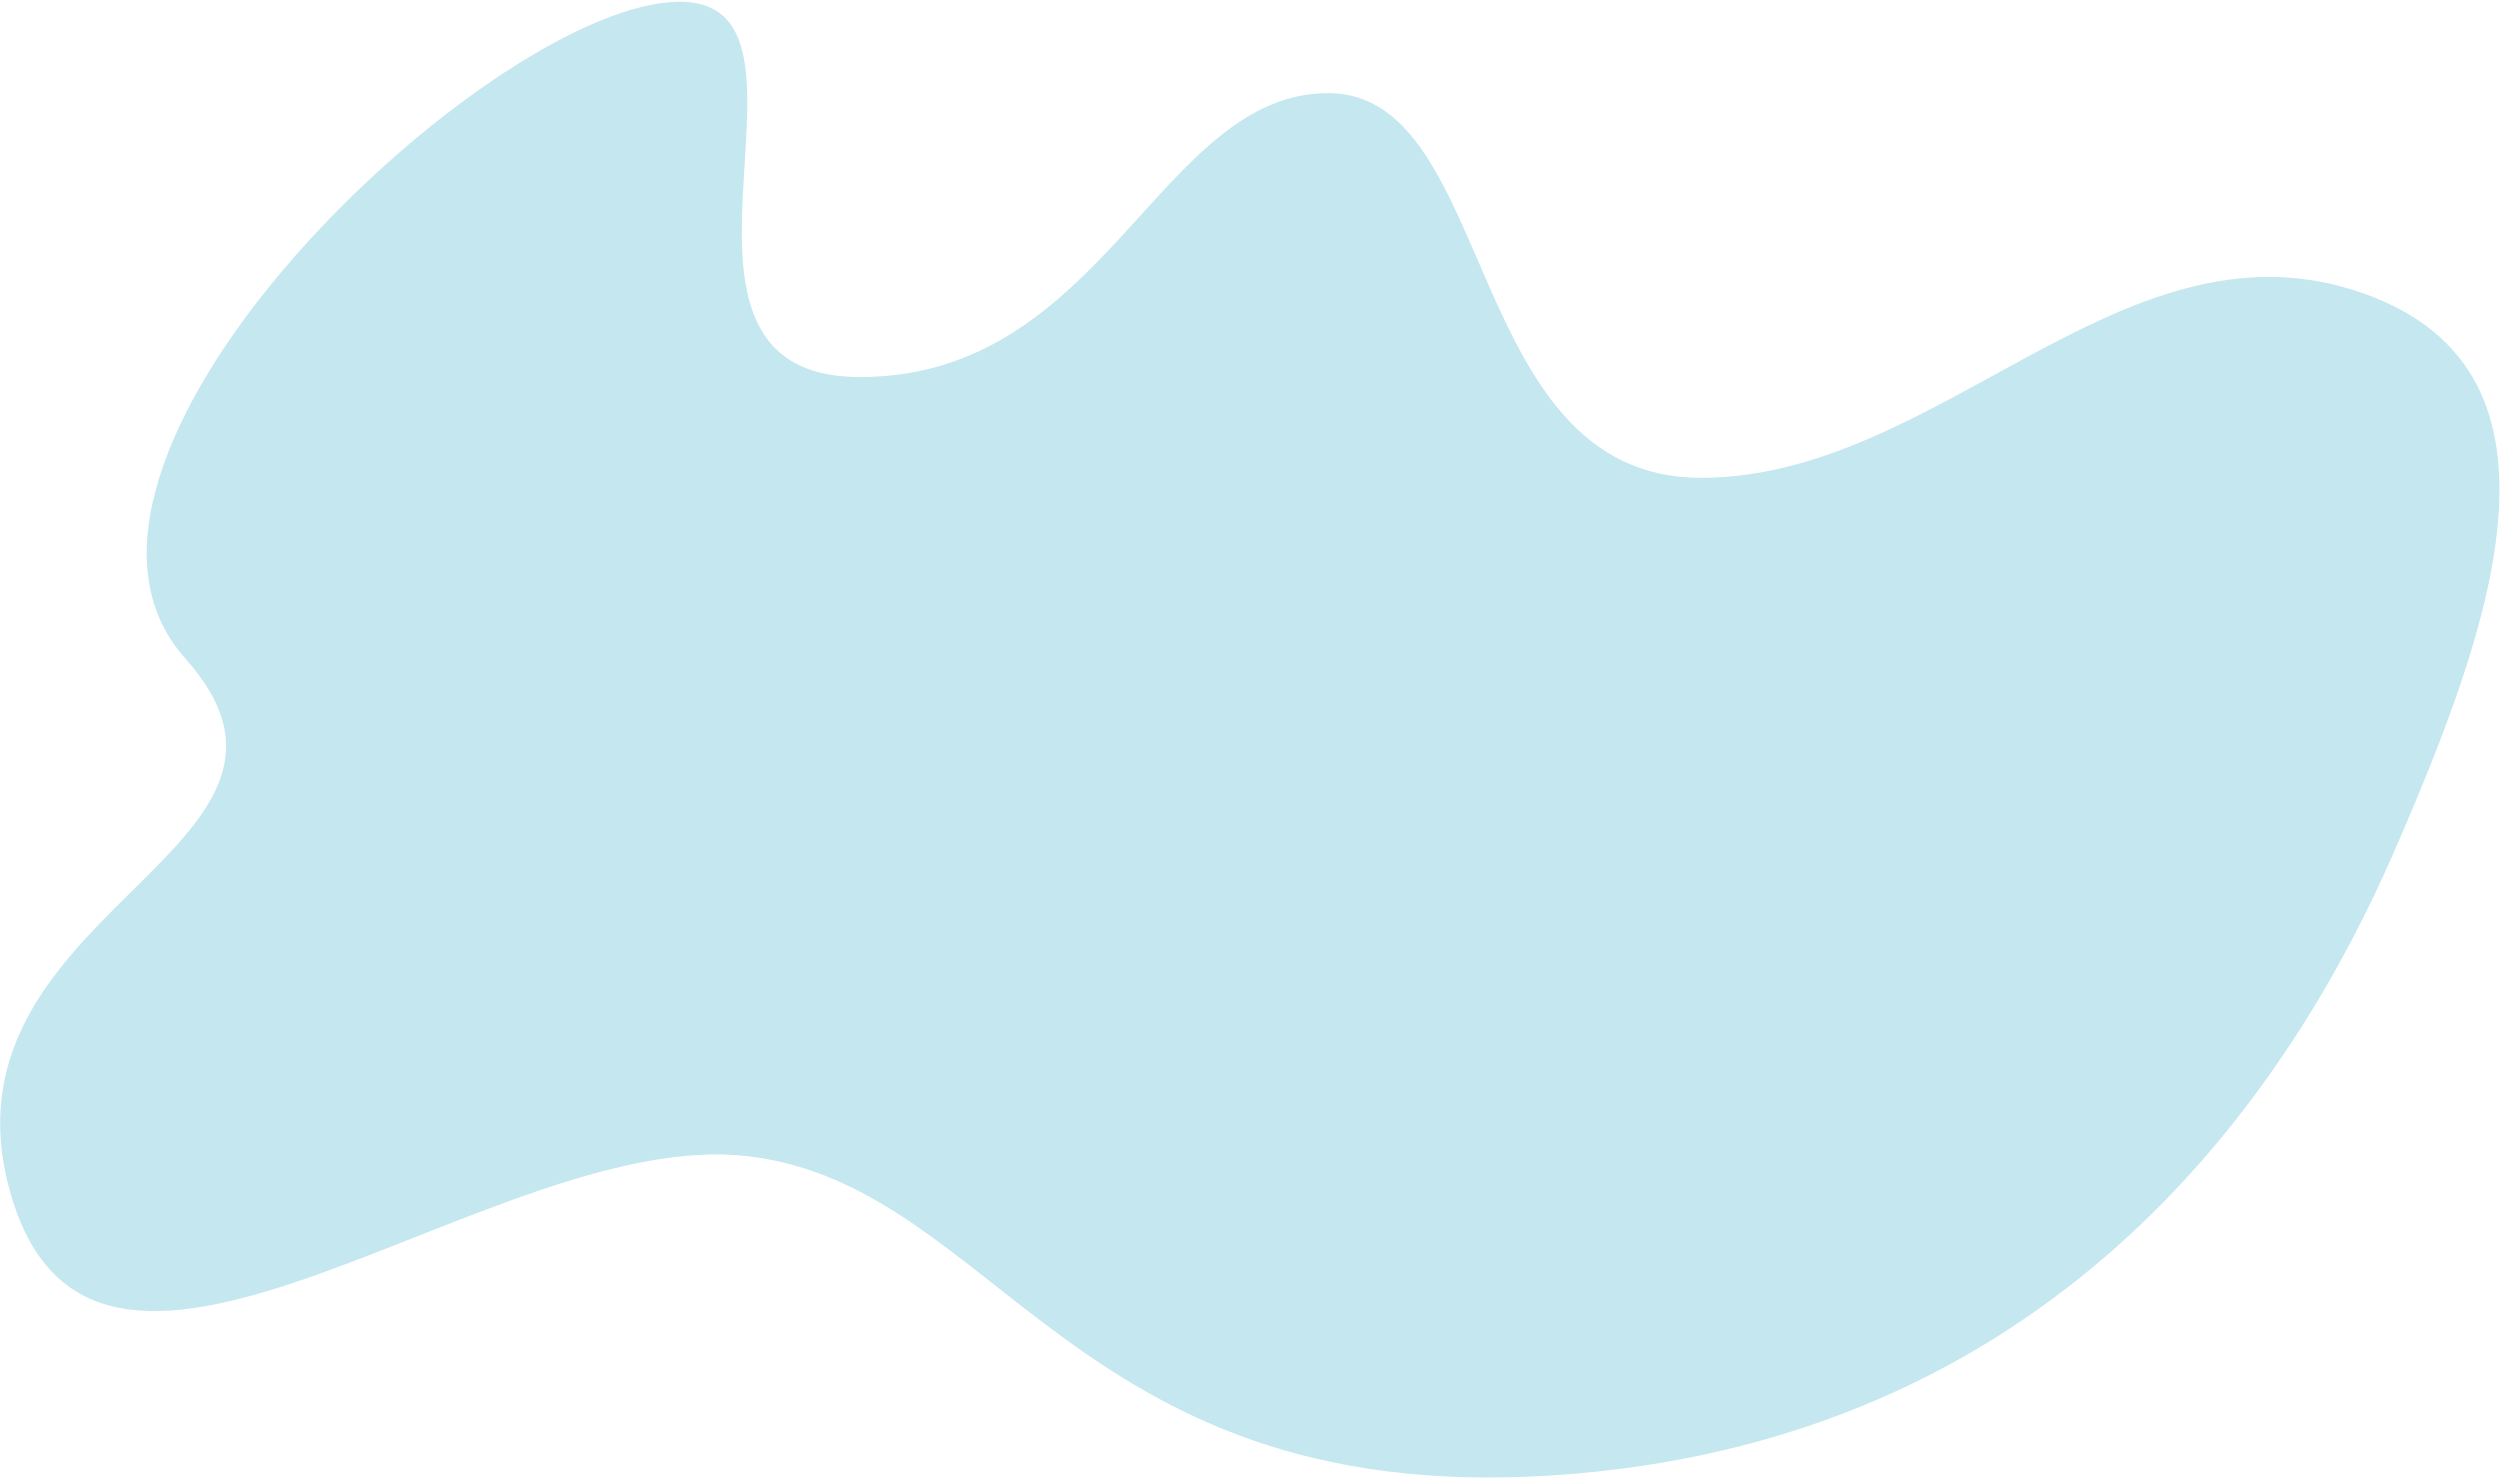 <?xml version="1.0" encoding="UTF-8"?>
<svg width="1189px" height="703px" viewBox="0 0 1189 703" version="1.1" xmlns="http://www.w3.org/2000/svg" xmlns:xlink="http://www.w3.org/1999/xlink">
    <!-- Generator: Sketch 52.4 (67378) - http://www.bohemiancoding.com/sketch -->
    <title>blob-3</title>
    <desc>Created with Sketch.</desc>
    <g id="UI" stroke="none" stroke-width="1" fill="none" fill-rule="evenodd" opacity="0.298">
        <path d="M631.722,44.295 C551.438,44.295 525.433,179.321 409.111,179.321 C292.789,179.321 409.14,-11.434 314.641,1.462 C220.142,14.358 6.206,221.336 88.093,313.126 C169.981,404.916 -36.124,433.068 5.769,570.069 C47.661,707.071 234.887,535.911 355.423,549.852 C475.958,563.792 511.654,720.612 747.617,701.01 C983.579,681.407 1091.423,513.522 1138.583,405.152 C1185.743,296.782 1230.556,173.206 1119.392,137.987 C1008.229,102.768 921.847,227.253 808.878,227.253 C695.909,227.253 712.007,44.295 631.722,44.295 Z" id="blob-3" fill="#38AECB"></path>
    </g>
</svg>